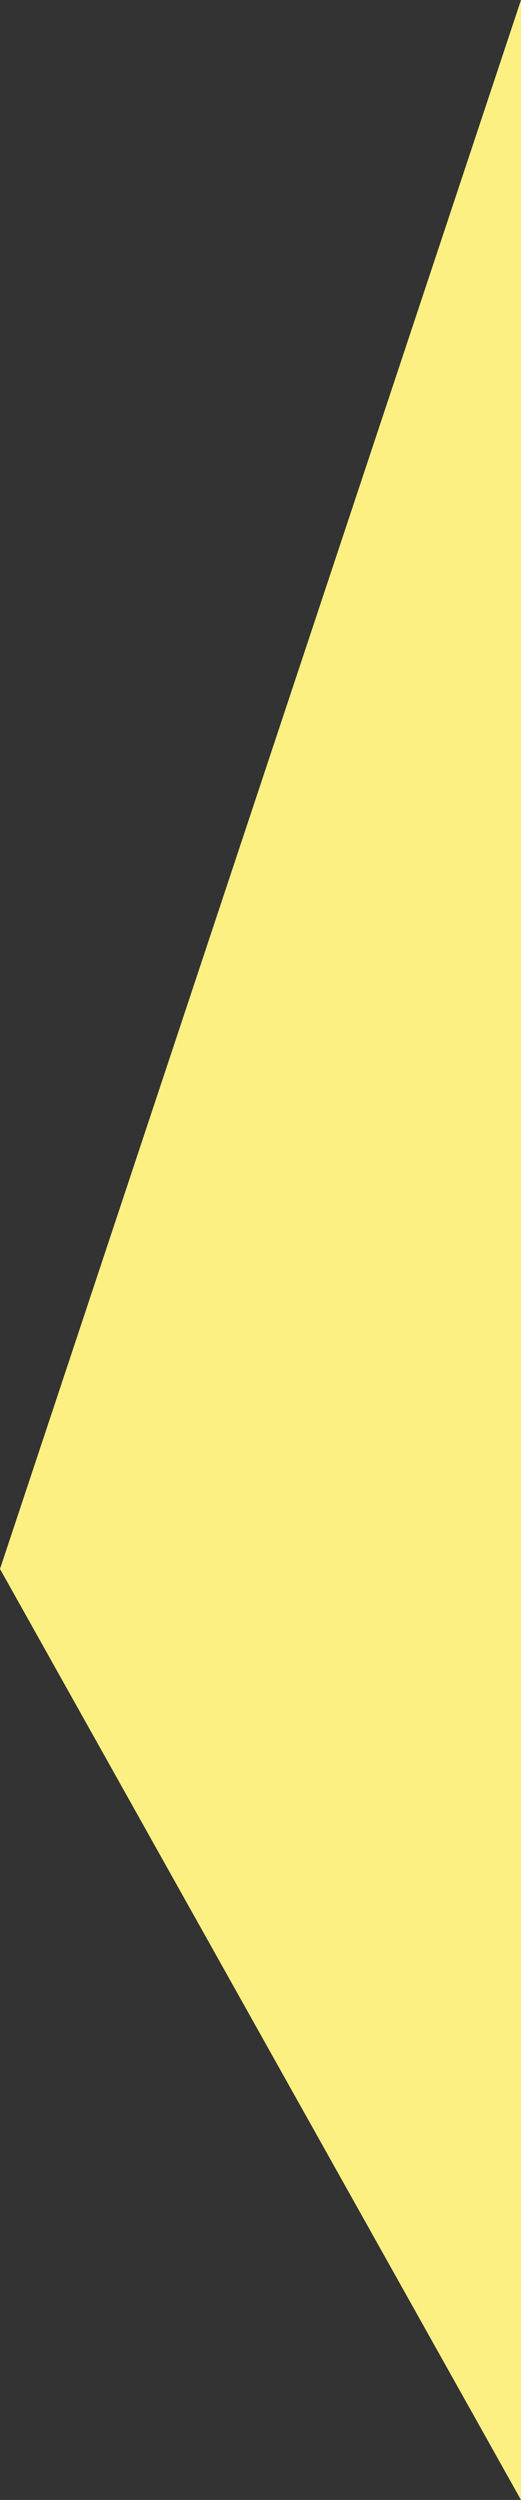 <svg xmlns="http://www.w3.org/2000/svg" width="116.482" height="558.915" viewBox="0 0 116.482 558.915">
  <rect x="0" y="0" width="116.482" height="558.915" fill="#333333" stroke="none"/>
  <path id="Path_31496" data-name="Path 31496" d="M-22681,11249.043l-116.482,350.775,116.482,208.14Z" transform="translate(22797.482 -11249.043)" fill="#fdf082"/>
</svg>

